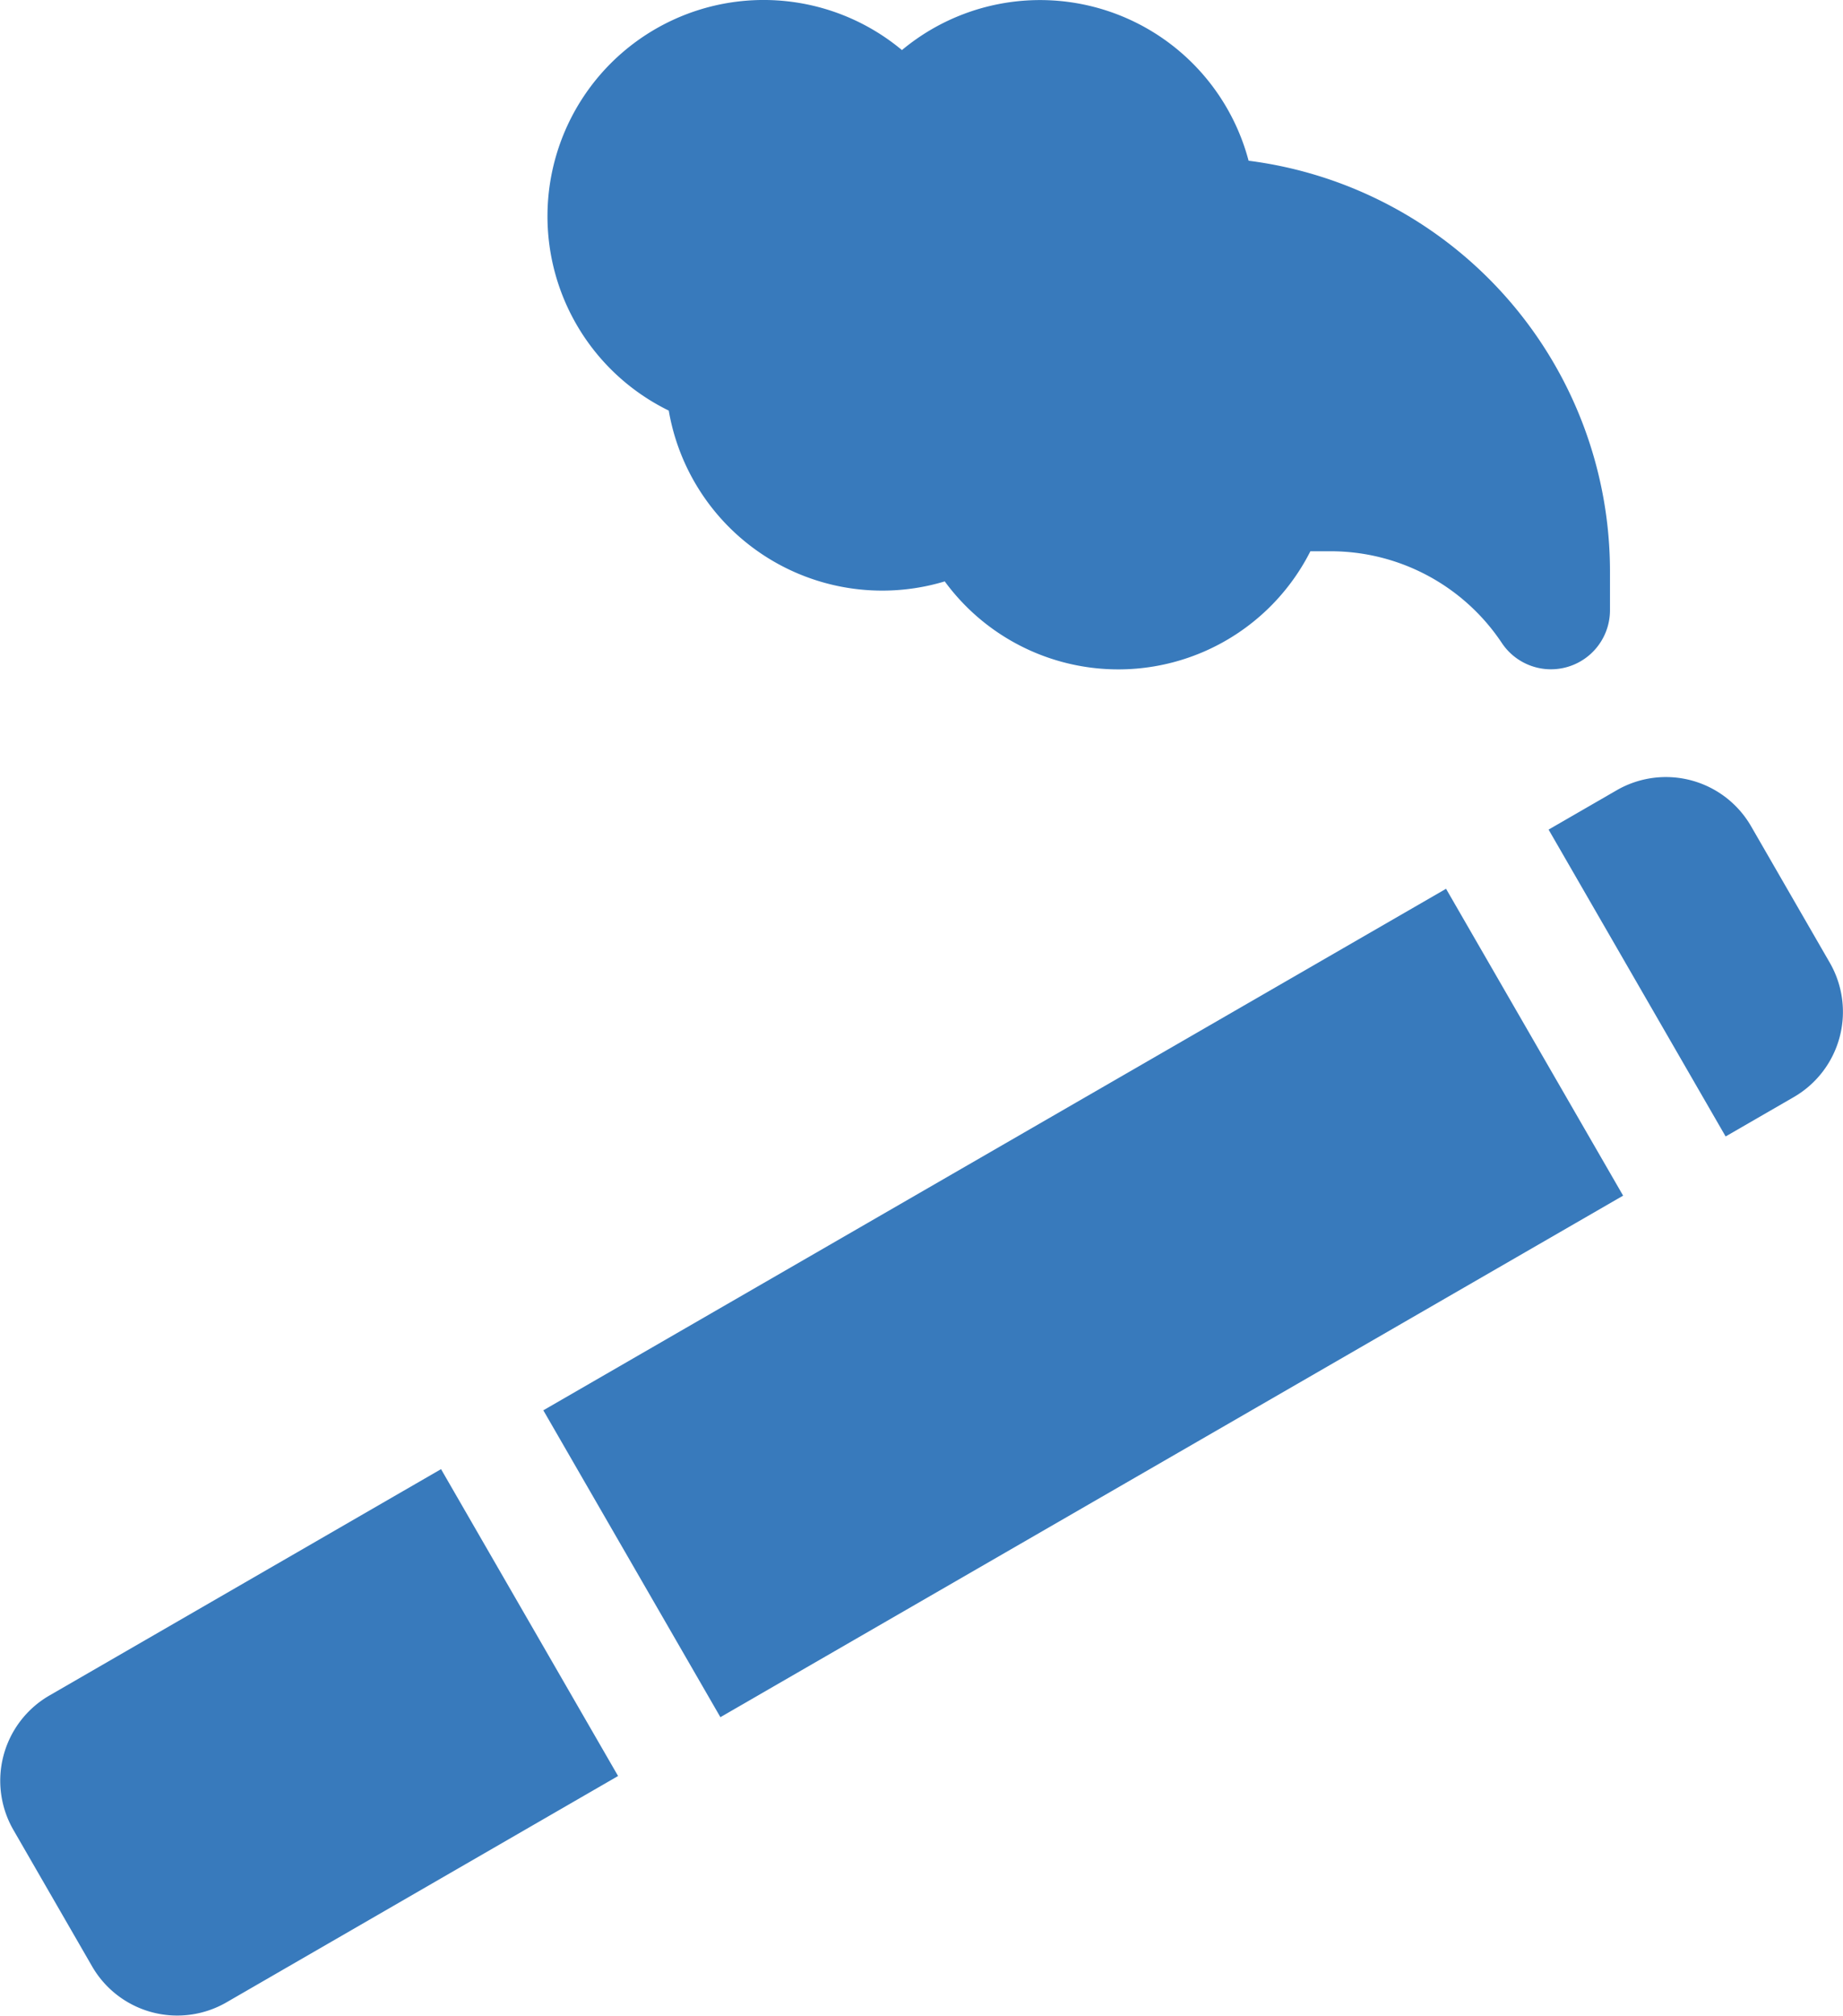 <svg xmlns="http://www.w3.org/2000/svg" width="32.001" height="34.981" viewBox="0 0 32.001 34.981">
  <g id="Group_1280" data-name="Group 1280" transform="translate(-21.81)">
    <path id="Path_12451" data-name="Path 12451" d="M173.183,2.789a3.746,3.746,0,0,0-6.019-1.92,3.753,3.753,0,1,0-4.049,6.256,3.761,3.761,0,0,0,4.792,2.964,3.738,3.738,0,0,0,6.349-.523h.348a3.571,3.571,0,0,1,2.977,1.593,1.025,1.025,0,0,0,1.877-.568V9.906A7.185,7.185,0,0,0,173.183,2.789Z" transform="translate(-129.693)" fill="#387abc"/>
    <path id="Path_12452" data-name="Path 12452" d="M29.468,373.2l-6.8,3.928a1.708,1.708,0,0,0-.625,2.333l1.366,2.367a1.708,1.708,0,0,0,2.333.625l6.8-3.928Z" transform="translate(0 -347.706)" fill="#387abc"/>
    <path id="Path_12453" data-name="Path 12453" d="M0,0H18.1V6.149H0Z" transform="matrix(0.866, -0.5, 0.5, 0.866, 31.244, 24.473)" fill="#387abc"/>
    <path id="Path_12454" data-name="Path 12454" d="M416.548,197.58l-1.183.683,3.074,5.325,1.183-.683a1.708,1.708,0,0,0,.625-2.333l-1.366-2.367A1.708,1.708,0,0,0,416.548,197.58Z" transform="translate(-366.666 -183.867)" fill="#387abc"/>
  </g>
</svg>
